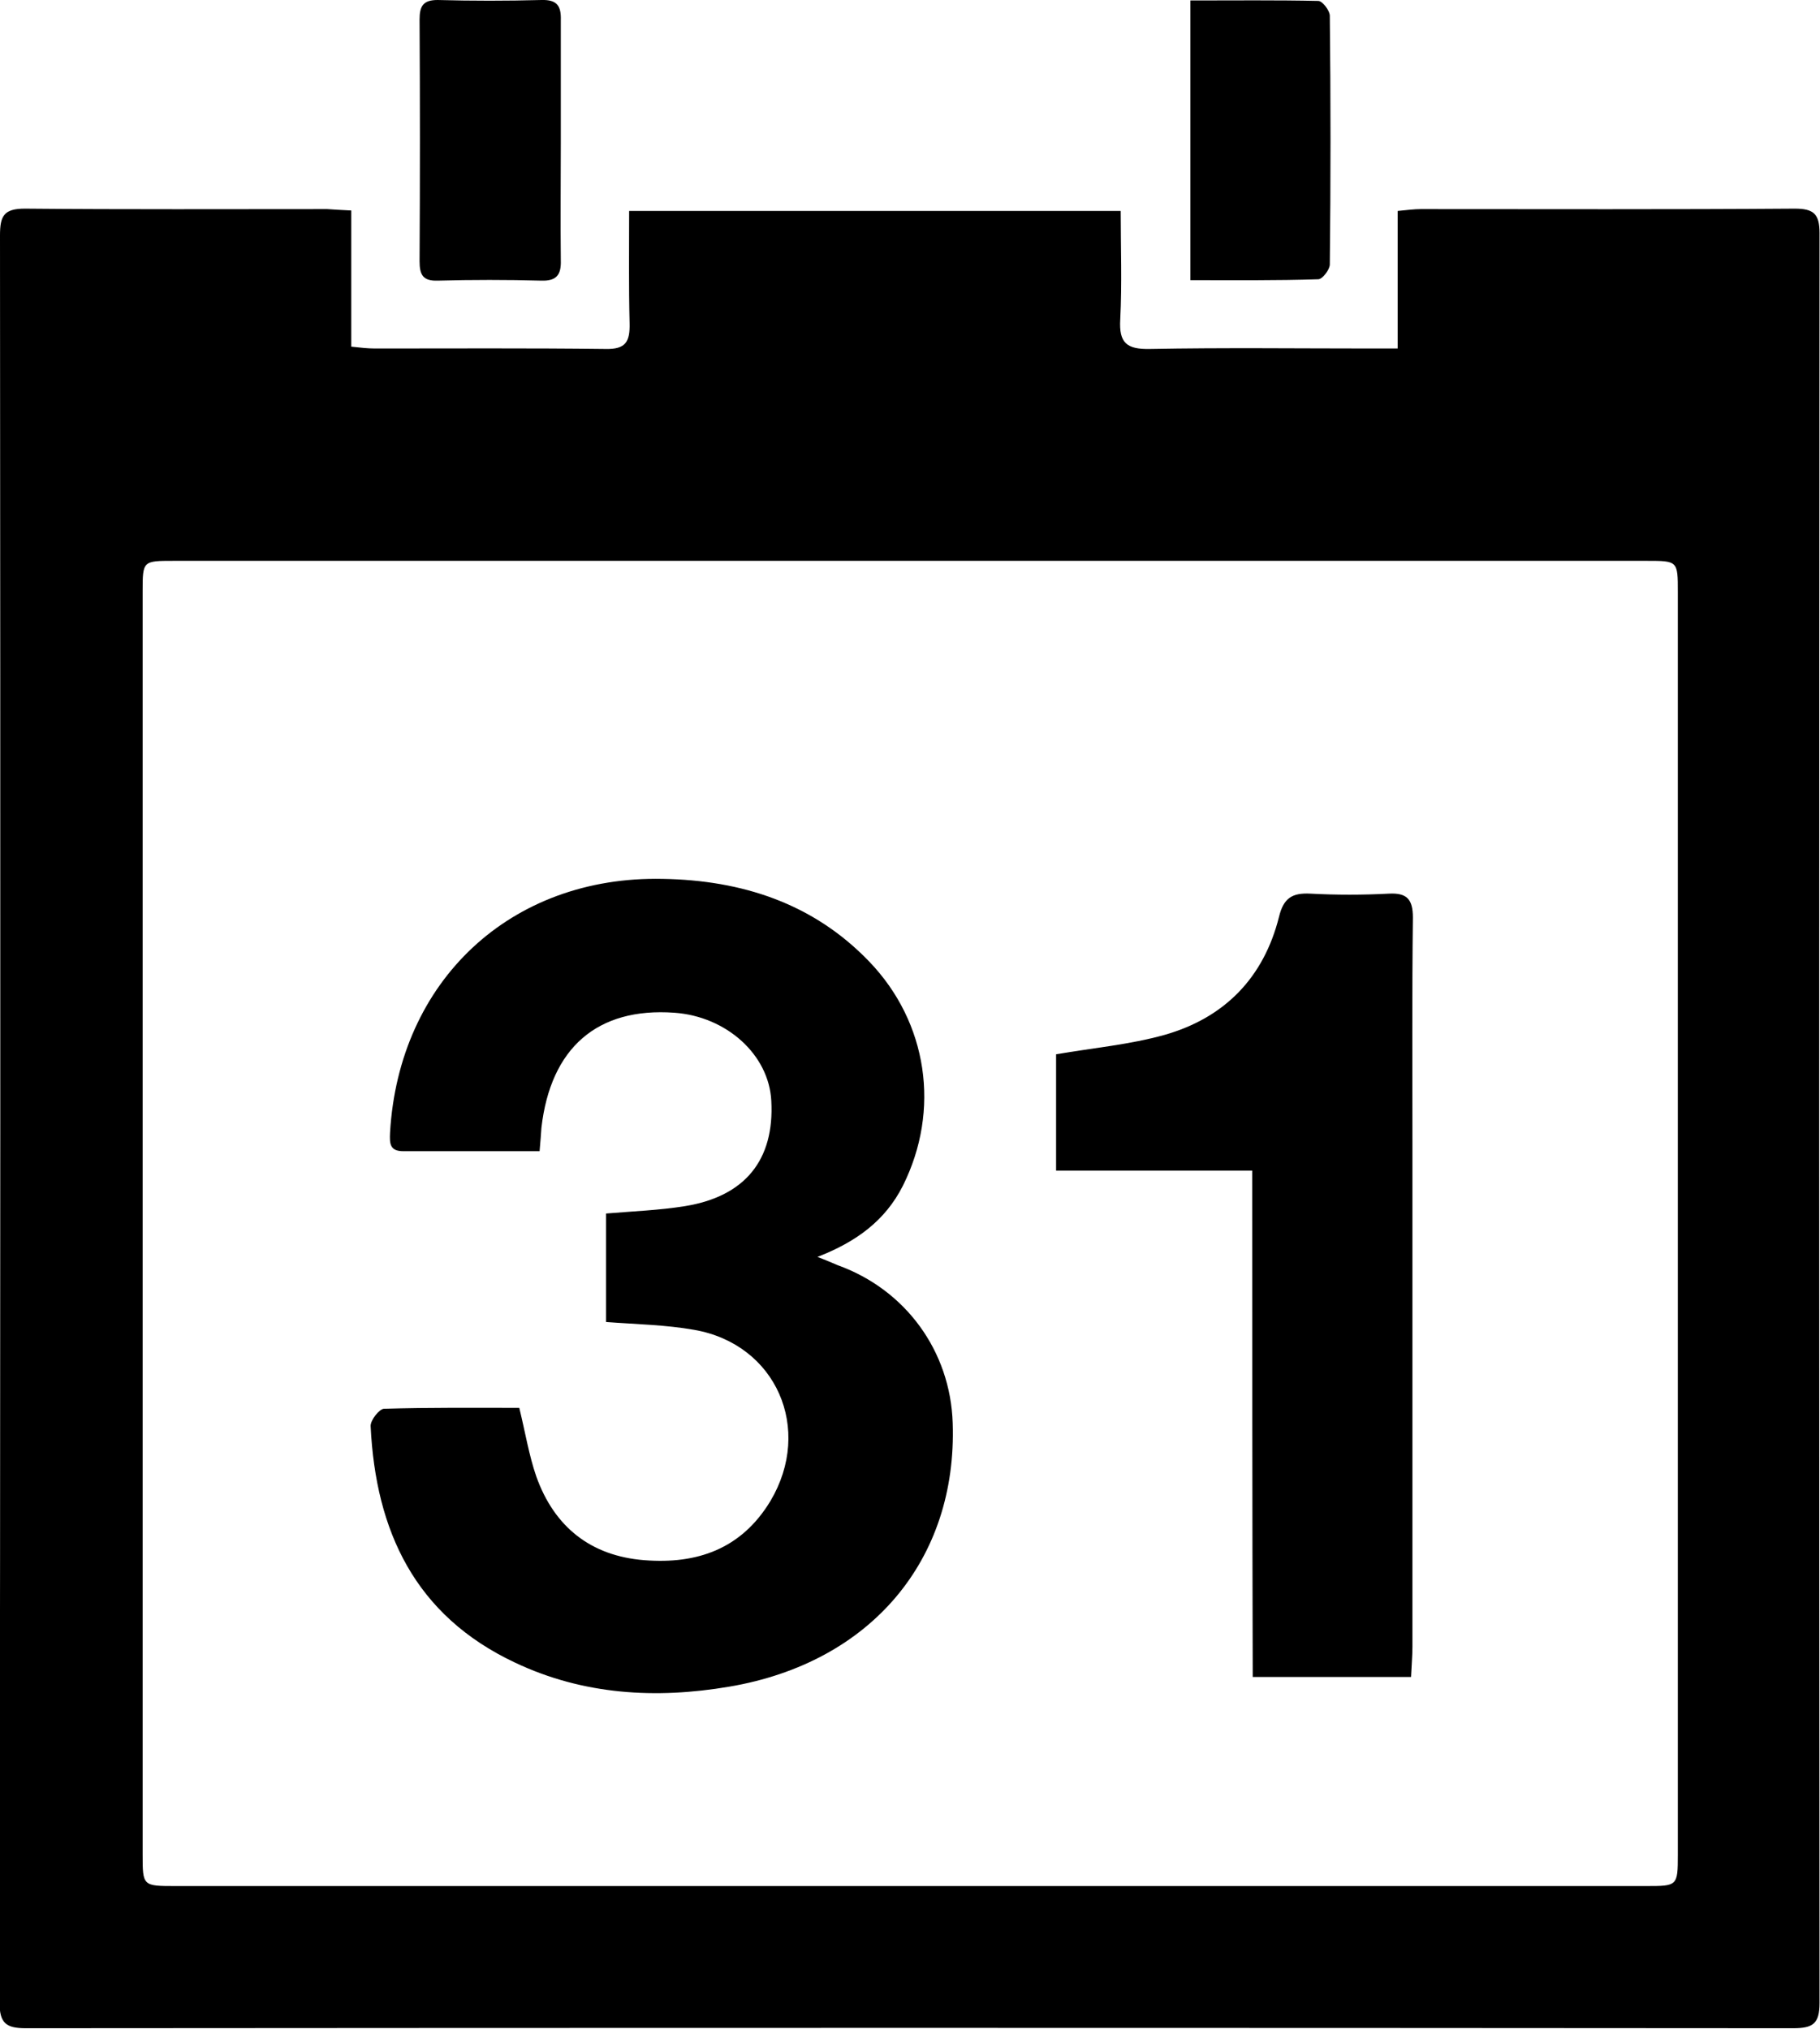 <?xml version="1.0" encoding="utf-8"?>
<!-- Generator: Adobe Illustrator 19.1.0, SVG Export Plug-In . SVG Version: 6.00 Build 0)  -->
<svg version="1.1" id="Ebene_1" xmlns="http://www.w3.org/2000/svg" xmlns:xlink="http://www.w3.org/1999/xlink" x="0px" y="0px"
	 viewBox="0 0 394.3 439.5" style="enable-background:new 0 0 394.3 439.5;" xml:space="preserve">
<g>
	<path d="M76.1,45.6c0,10,0,19.4,0,29.5c1.9,0.2,3.5,0.4,5.1,0.4c16.7,0,33.3-0.1,50,0.1c4.4,0.1,5.3-1.6,5.2-5.6
		c-0.2-8-0.1-15.9-0.1-24.3c35.6,0,70.7,0,106.5,0c0,7.9,0.3,15.7-0.1,23.5c-0.3,5.1,1.4,6.5,6.4,6.4c16-0.3,32-0.1,48-0.1
		c1.7,0,3.3,0,5.7,0c0-10.1,0-19.8,0-29.8c2.1-0.2,3.6-0.4,5-0.4c27,0,54,0.1,81-0.1c4.1,0,5.4,1.1,5.4,5.3
		c-0.1,127.8-0.1,255.6,0,383.4c0,4.5-1.4,5.5-5.7,5.5c-127.6-0.1-255.3-0.1-382.9,0c-4.3,0-5.7-1.1-5.7-5.6
		C0.1,306.3,0.1,178.6,0,51c0-4.2,0.8-5.8,5.4-5.8c21.8,0.2,43.7,0.1,65.5,0.1C72.4,45.4,73.9,45.5,76.1,45.6z M196.6,408.6
		c53.3,0,106.7,0,160,0c6.8,0,6.9,0,6.9-6.8c0-91.2,0-182.3,0-273.5c0-6.8,0-6.8-6.8-6.8c-106.3,0-212.6,0-319,0
		c-6.8,0-6.8,0-6.8,6.7c0,91.2,0,182.3,0,273.5c0,6.9,0,6.9,7.2,6.9C90.9,408.6,143.8,408.6,196.6,408.6z"/>
	<path d="M257.9,60.7c0-20.4,0-40.2,0-60.6c9.5,0,18.6-0.1,27.7,0.1c0.9,0,2.5,2.1,2.5,3.2c0.2,18,0.2,35.9,0,53.9
		c0,1.1-1.6,3.2-2.5,3.2C276.5,60.8,267.4,60.7,257.9,60.7z"/>
	<path d="M121.5,30.9c0,8.5-0.1,17,0,25.5c0.1,3.1-0.9,4.5-4.2,4.4c-7.5-0.2-15-0.2-22.5,0c-3.2,0.1-3.9-1.3-3.9-4.2
		c0.1-17.5,0.1-35,0-52.4c0-2.9,0.8-4.2,3.9-4.2c7.5,0.2,15,0.2,22.5,0c3.4-0.1,4.3,1.3,4.2,4.4C121.5,13.3,121.5,22.1,121.5,30.9z"
		/>
	<path d="M116.9,249.4c-10.2,0-19.9,0-29.5,0c-3,0-3-1.7-2.9-4c1.9-32.9,26.1-55.7,59.1-55c17,0.3,32.5,5.2,44.7,17.9
		c12.7,13.2,15.5,32.2,7.3,48.6c-3.8,7.5-10,12.1-18.5,15.4c2.1,0.8,3.2,1.3,4.4,1.8c14.7,5.3,24.4,18.6,24.9,34.2
		c1,29.6-17.7,51.9-48.4,57.1c-15.9,2.7-31.6,1.8-46.4-5.2C89.9,350,81.4,331.7,80.3,309c-0.1-1.3,1.9-3.8,2.9-3.8
		c9.8-0.3,19.6-0.2,29.3-0.2c1.3,5.3,2.1,10.3,3.7,14.9c3.9,10.9,11.8,17.2,23.4,18.1c11.4,0.9,21-2.4,27.3-12.8
		c9.3-15.6,1.3-34-16.5-37.1c-6.2-1.1-12.5-1.2-19.1-1.7c0-8,0-15.7,0-23.5c5.9-0.5,11.5-0.7,17.1-1.6c13-2.1,19.4-10,18.7-22.8
		c-0.5-10-9.7-18.3-21-19.1c-16.7-1.2-26.8,7.6-28.8,24.9C117.2,245.7,117.1,247.2,116.9,249.4z"/>
	<path d="M271.3,253.6c-14.7,0-28.4,0-42.5,0c0-8.9,0-17.3,0-25.2c8.2-1.4,16-2.1,23.5-4.2c13-3.7,21.5-12.4,24.8-25.6
		c1-4.1,2.9-5.2,6.8-5c5.6,0.3,11.3,0.3,17,0c3.9-0.2,5.2,1.2,5.2,5.2c-0.2,16.5-0.1,33-0.1,49.5c0,36.1,0,72.3,0,108.4
		c0,2.1-0.2,4.2-0.3,6.6c-11.5,0-22.6,0-34.3,0C271.3,326.9,271.3,290.7,271.3,253.6z"/>
</g>
</svg>
